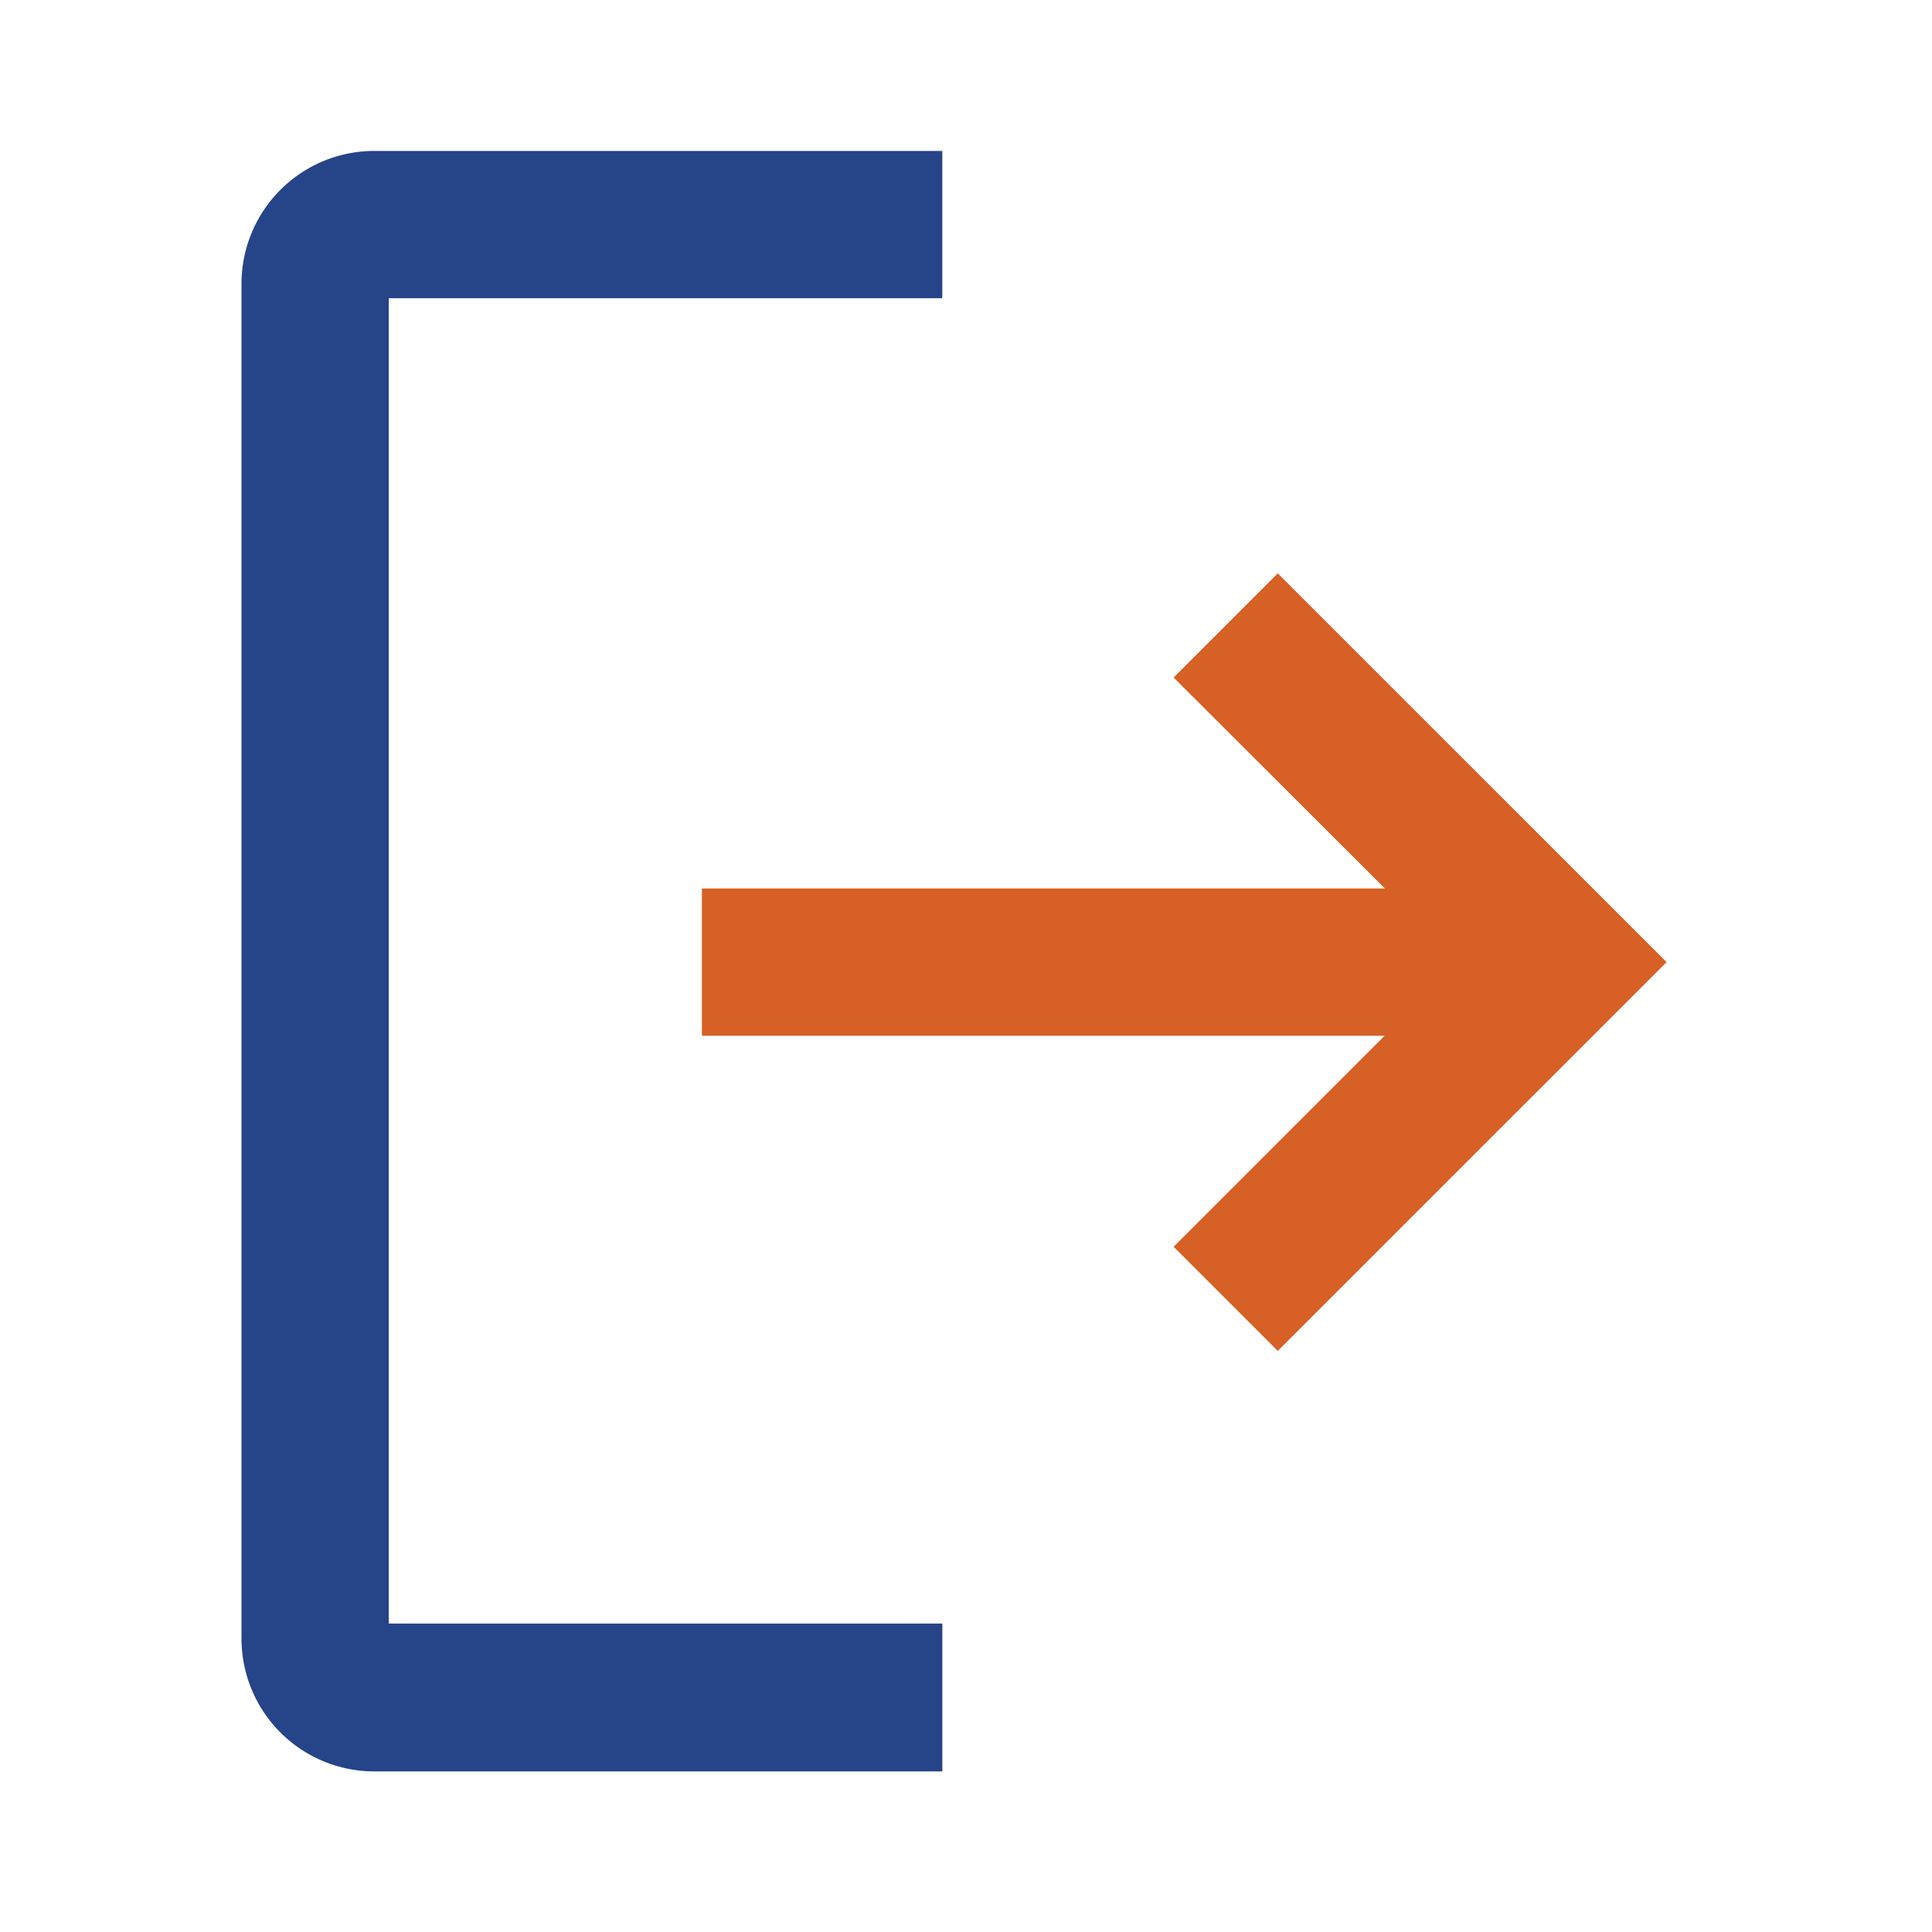 <svg xmlns="http://www.w3.org/2000/svg" width="32" height="32" viewBox="0 0 32 32">
  <g id="logout" transform="translate(12284 22998)">
    <rect id="Rectangle_144579" data-name="Rectangle 144579" width="32" height="32" transform="translate(-12284 -22998)" fill="none"/>
    <g id="Group_71093" data-name="Group 71093" transform="translate(-12280 -22995.5)">
      <path id="Path_29098" data-name="Path 29098" d="M17.687,11.189h9.168V8.75H17.441a2.2,2.2,0,0,0-2.193,2.2v22.44a2.2,2.2,0,0,0,2.193,2.2h9.415V33.141H17.687Z" transform="translate(-15.248 -8.75)" fill="#264488"/>
      <path id="Path_29101" data-name="Path 29101" d="M38.038,22.7l-1.725,1.725,3.5,3.494H28.5v2.439H39.808l-3.495,3.495,1.725,1.725,6.44-6.439Z" transform="translate(-20.874 -15.703)" fill="#d66025"/>
    </g>
  </g>
</svg>
